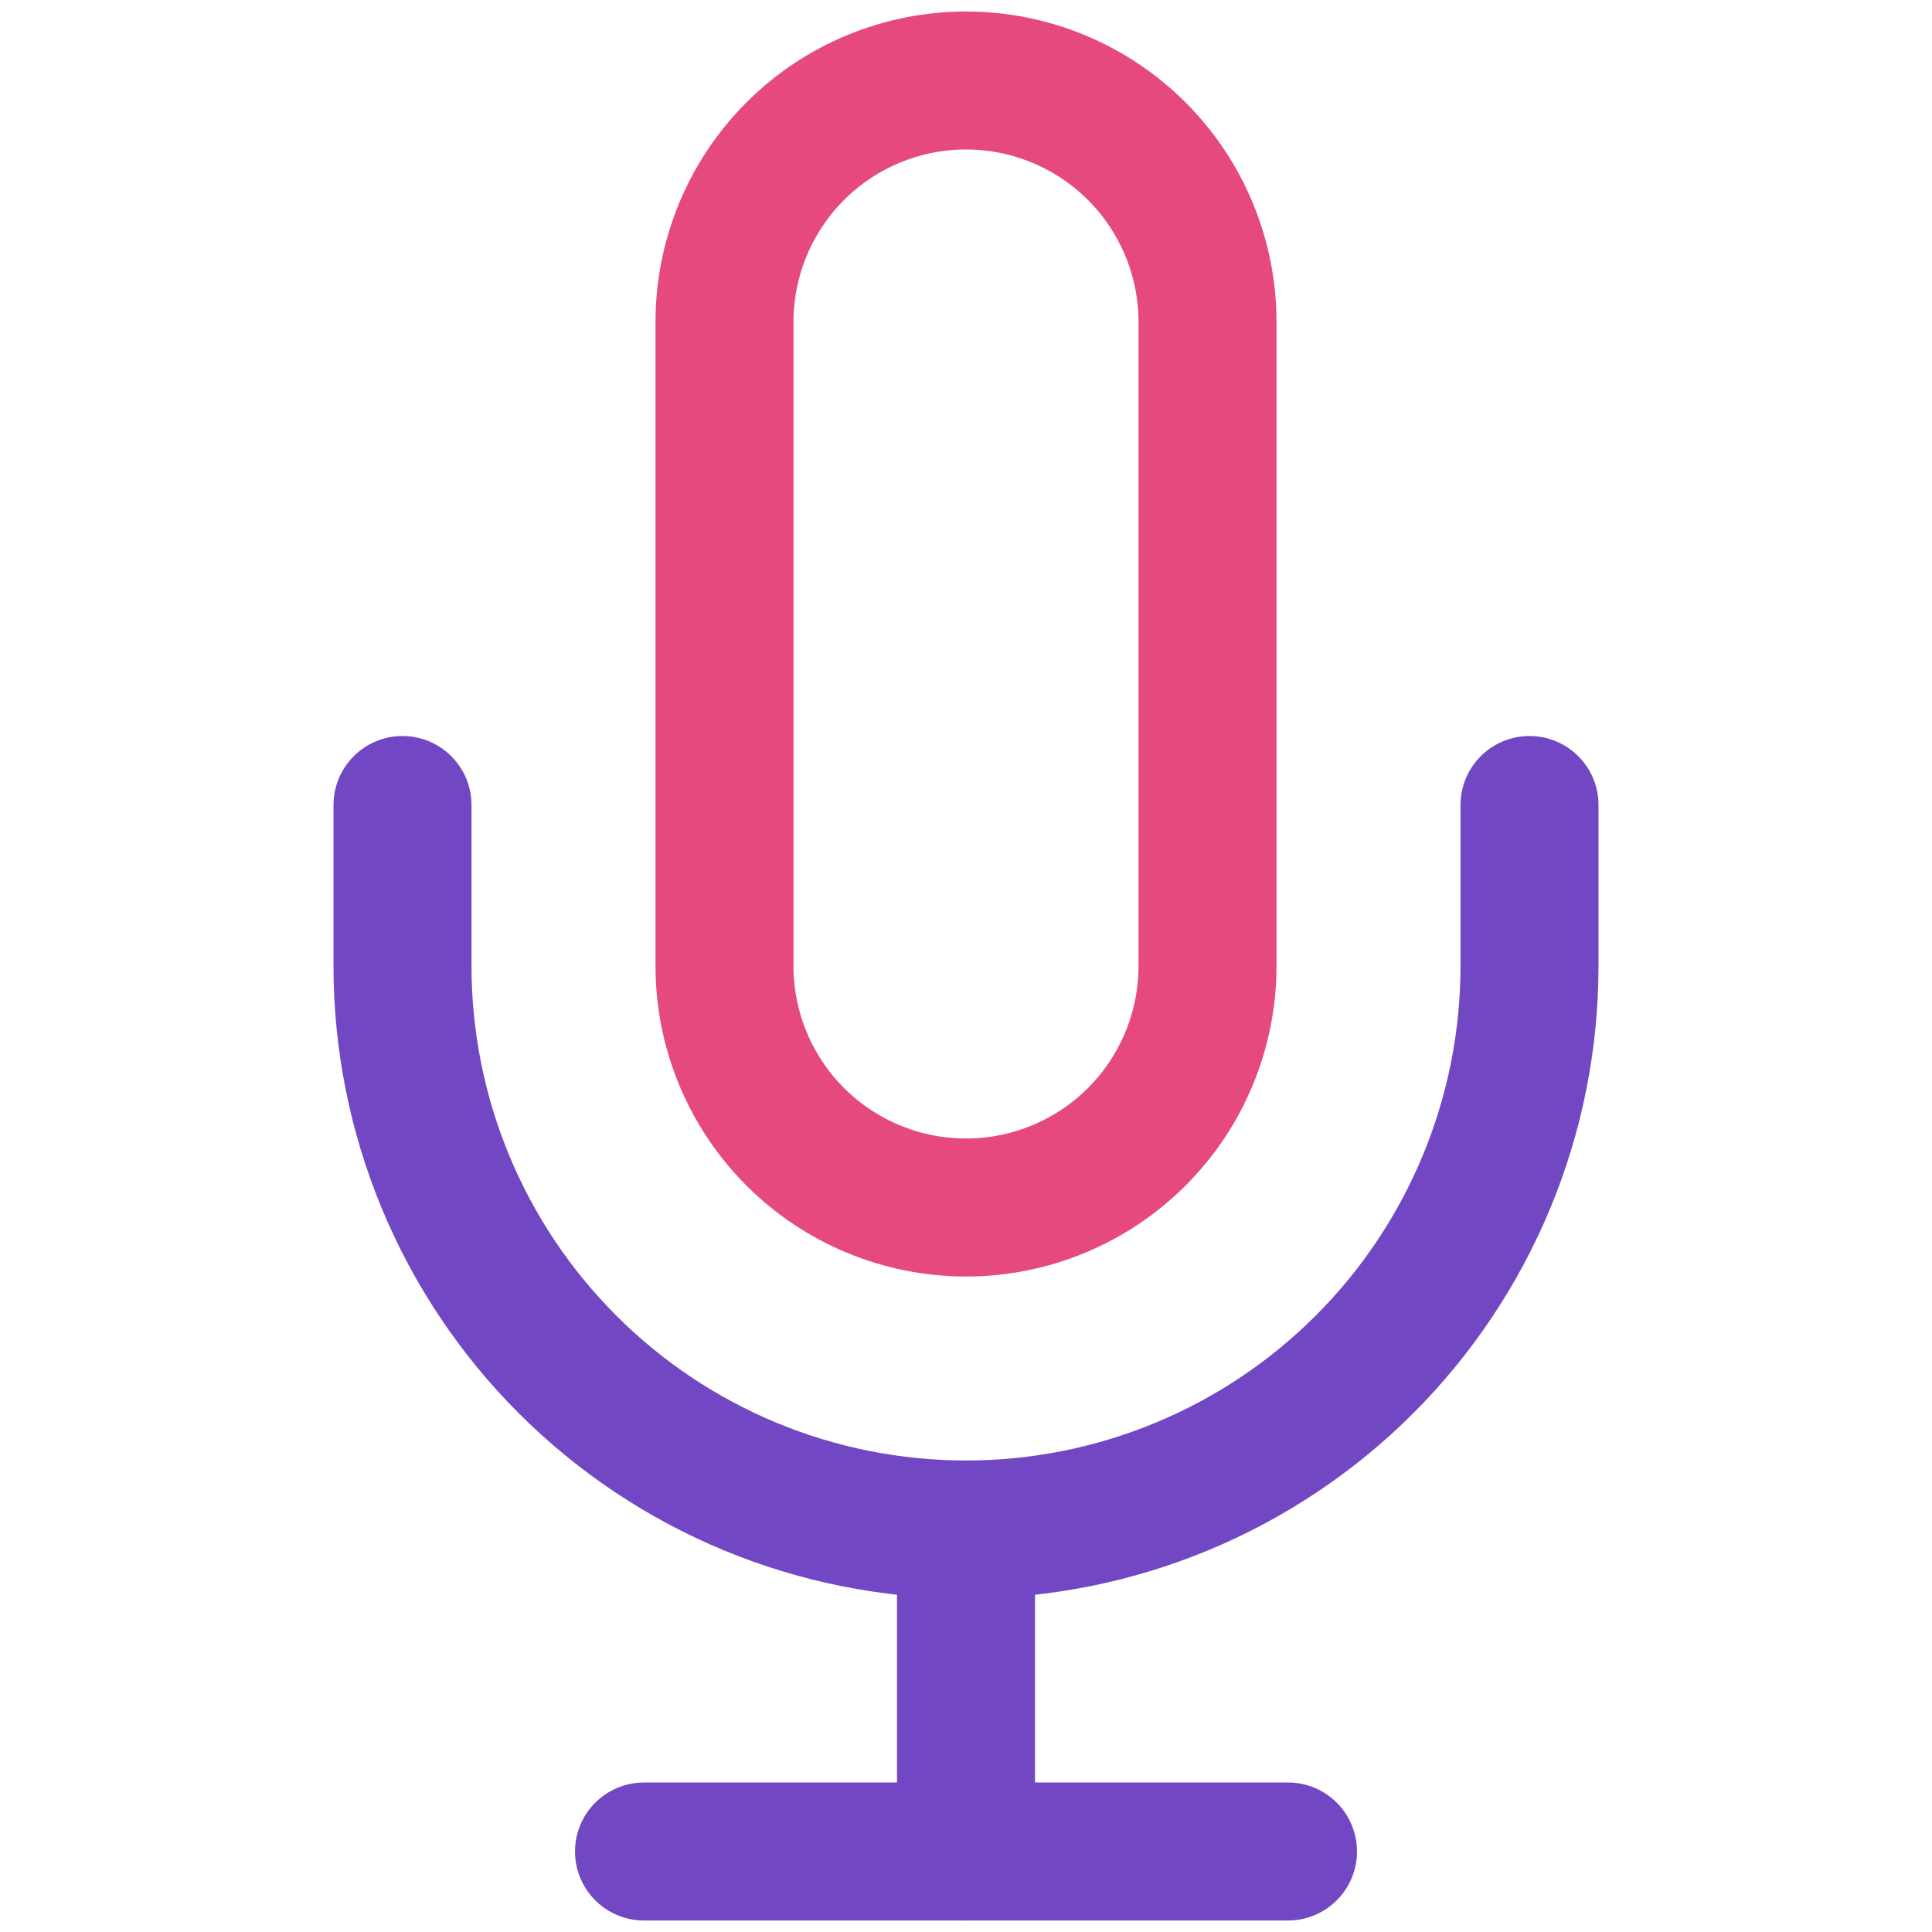 <svg width="84" height="84" viewBox="0 0 84 84" fill="none" xmlns="http://www.w3.org/2000/svg"><path d="M42 3.5C39.215 3.5 36.544 4.606 34.575 6.575 32.606 8.545 31.5 11.215 31.5 14V42C31.5 44.785 32.606 47.456 34.575 49.425 36.544 51.394 39.215 52.5 42 52.5 44.785 52.5 47.456 51.394 49.425 49.425 51.394 47.456 52.5 44.785 52.5 42V14C52.5 11.215 51.394 8.545 49.425 6.575 47.456 4.606 44.785 3.5 42 3.5v0z" stroke="#e64980" stroke-width="6" stroke-linecap="round" stroke-linejoin="round"/><path d="M66.5 35v7C66.5 48.498 63.919 54.73 59.324 59.324 54.73 63.919 48.498 66.5 42 66.5 35.502 66.5 29.27 63.919 24.676 59.324 20.081 54.73 17.5 48.498 17.5 42V35" stroke="#7247c4" stroke-width="6" stroke-linecap="round" stroke-linejoin="round"/><path d="M42 66.5v14" stroke="#7247c4" stroke-width="6" stroke-linecap="round" stroke-linejoin="round"/><path d="M28 80.5H56" stroke="#7247c4" stroke-width="6" stroke-linecap="round" stroke-linejoin="round"/></svg>